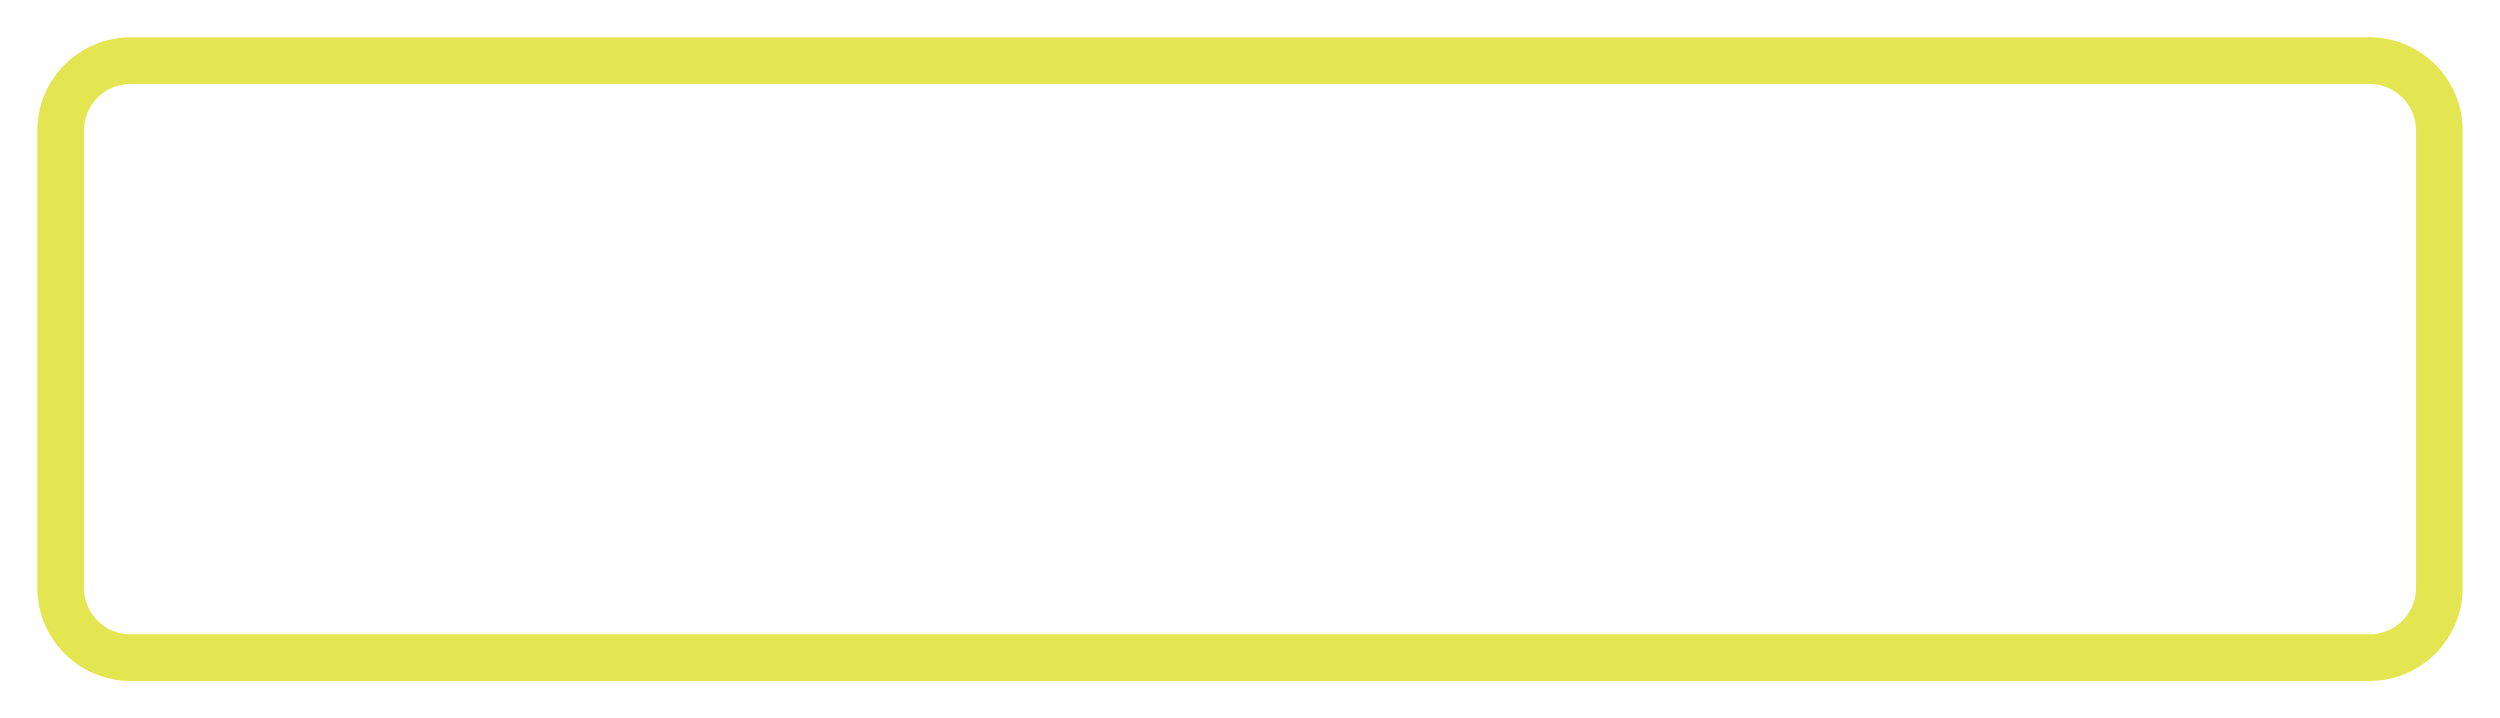 <svg width="268" height="77" viewBox="0 0 268 77" fill="none" xmlns="http://www.w3.org/2000/svg">
<g filter="url(#filter0_d_97_54)">
<path d="M4 10C4 4.477 8.477 0 14 0H254C259.523 0 264 4.477 264 10V59C264 64.523 259.523 69 254 69H14C8.477 69 4 64.523 4 59V10Z" fill="white"/>
<path d="M6.5 10C6.5 5.858 9.858 2.5 14 2.5H254C258.142 2.5 261.5 5.858 261.5 10V59C261.5 63.142 258.142 66.5 254 66.5H14C9.858 66.5 6.5 63.142 6.5 59V10Z" stroke="#E3E651" stroke-width="5"/>
</g>
<defs>
<filter id="filter0_d_97_54" x="0" y="0" width="268" height="77" filterUnits="userSpaceOnUse" color-interpolation-filters="sRGB">
<feFlood flood-opacity="0" result="BackgroundImageFix"/>
<feColorMatrix in="SourceAlpha" type="matrix" values="0 0 0 0 0 0 0 0 0 0 0 0 0 0 0 0 0 0 127 0" result="hardAlpha"/>
<feOffset dy="4"/>
<feGaussianBlur stdDeviation="2"/>
<feComposite in2="hardAlpha" operator="out"/>
<feColorMatrix type="matrix" values="0 0 0 0 0 0 0 0 0 0 0 0 0 0 0 0 0 0 0.25 0"/>
<feBlend mode="normal" in2="BackgroundImageFix" result="effect1_dropShadow_97_54"/>
<feBlend mode="normal" in="SourceGraphic" in2="effect1_dropShadow_97_54" result="shape"/>
</filter>
</defs>
</svg>
